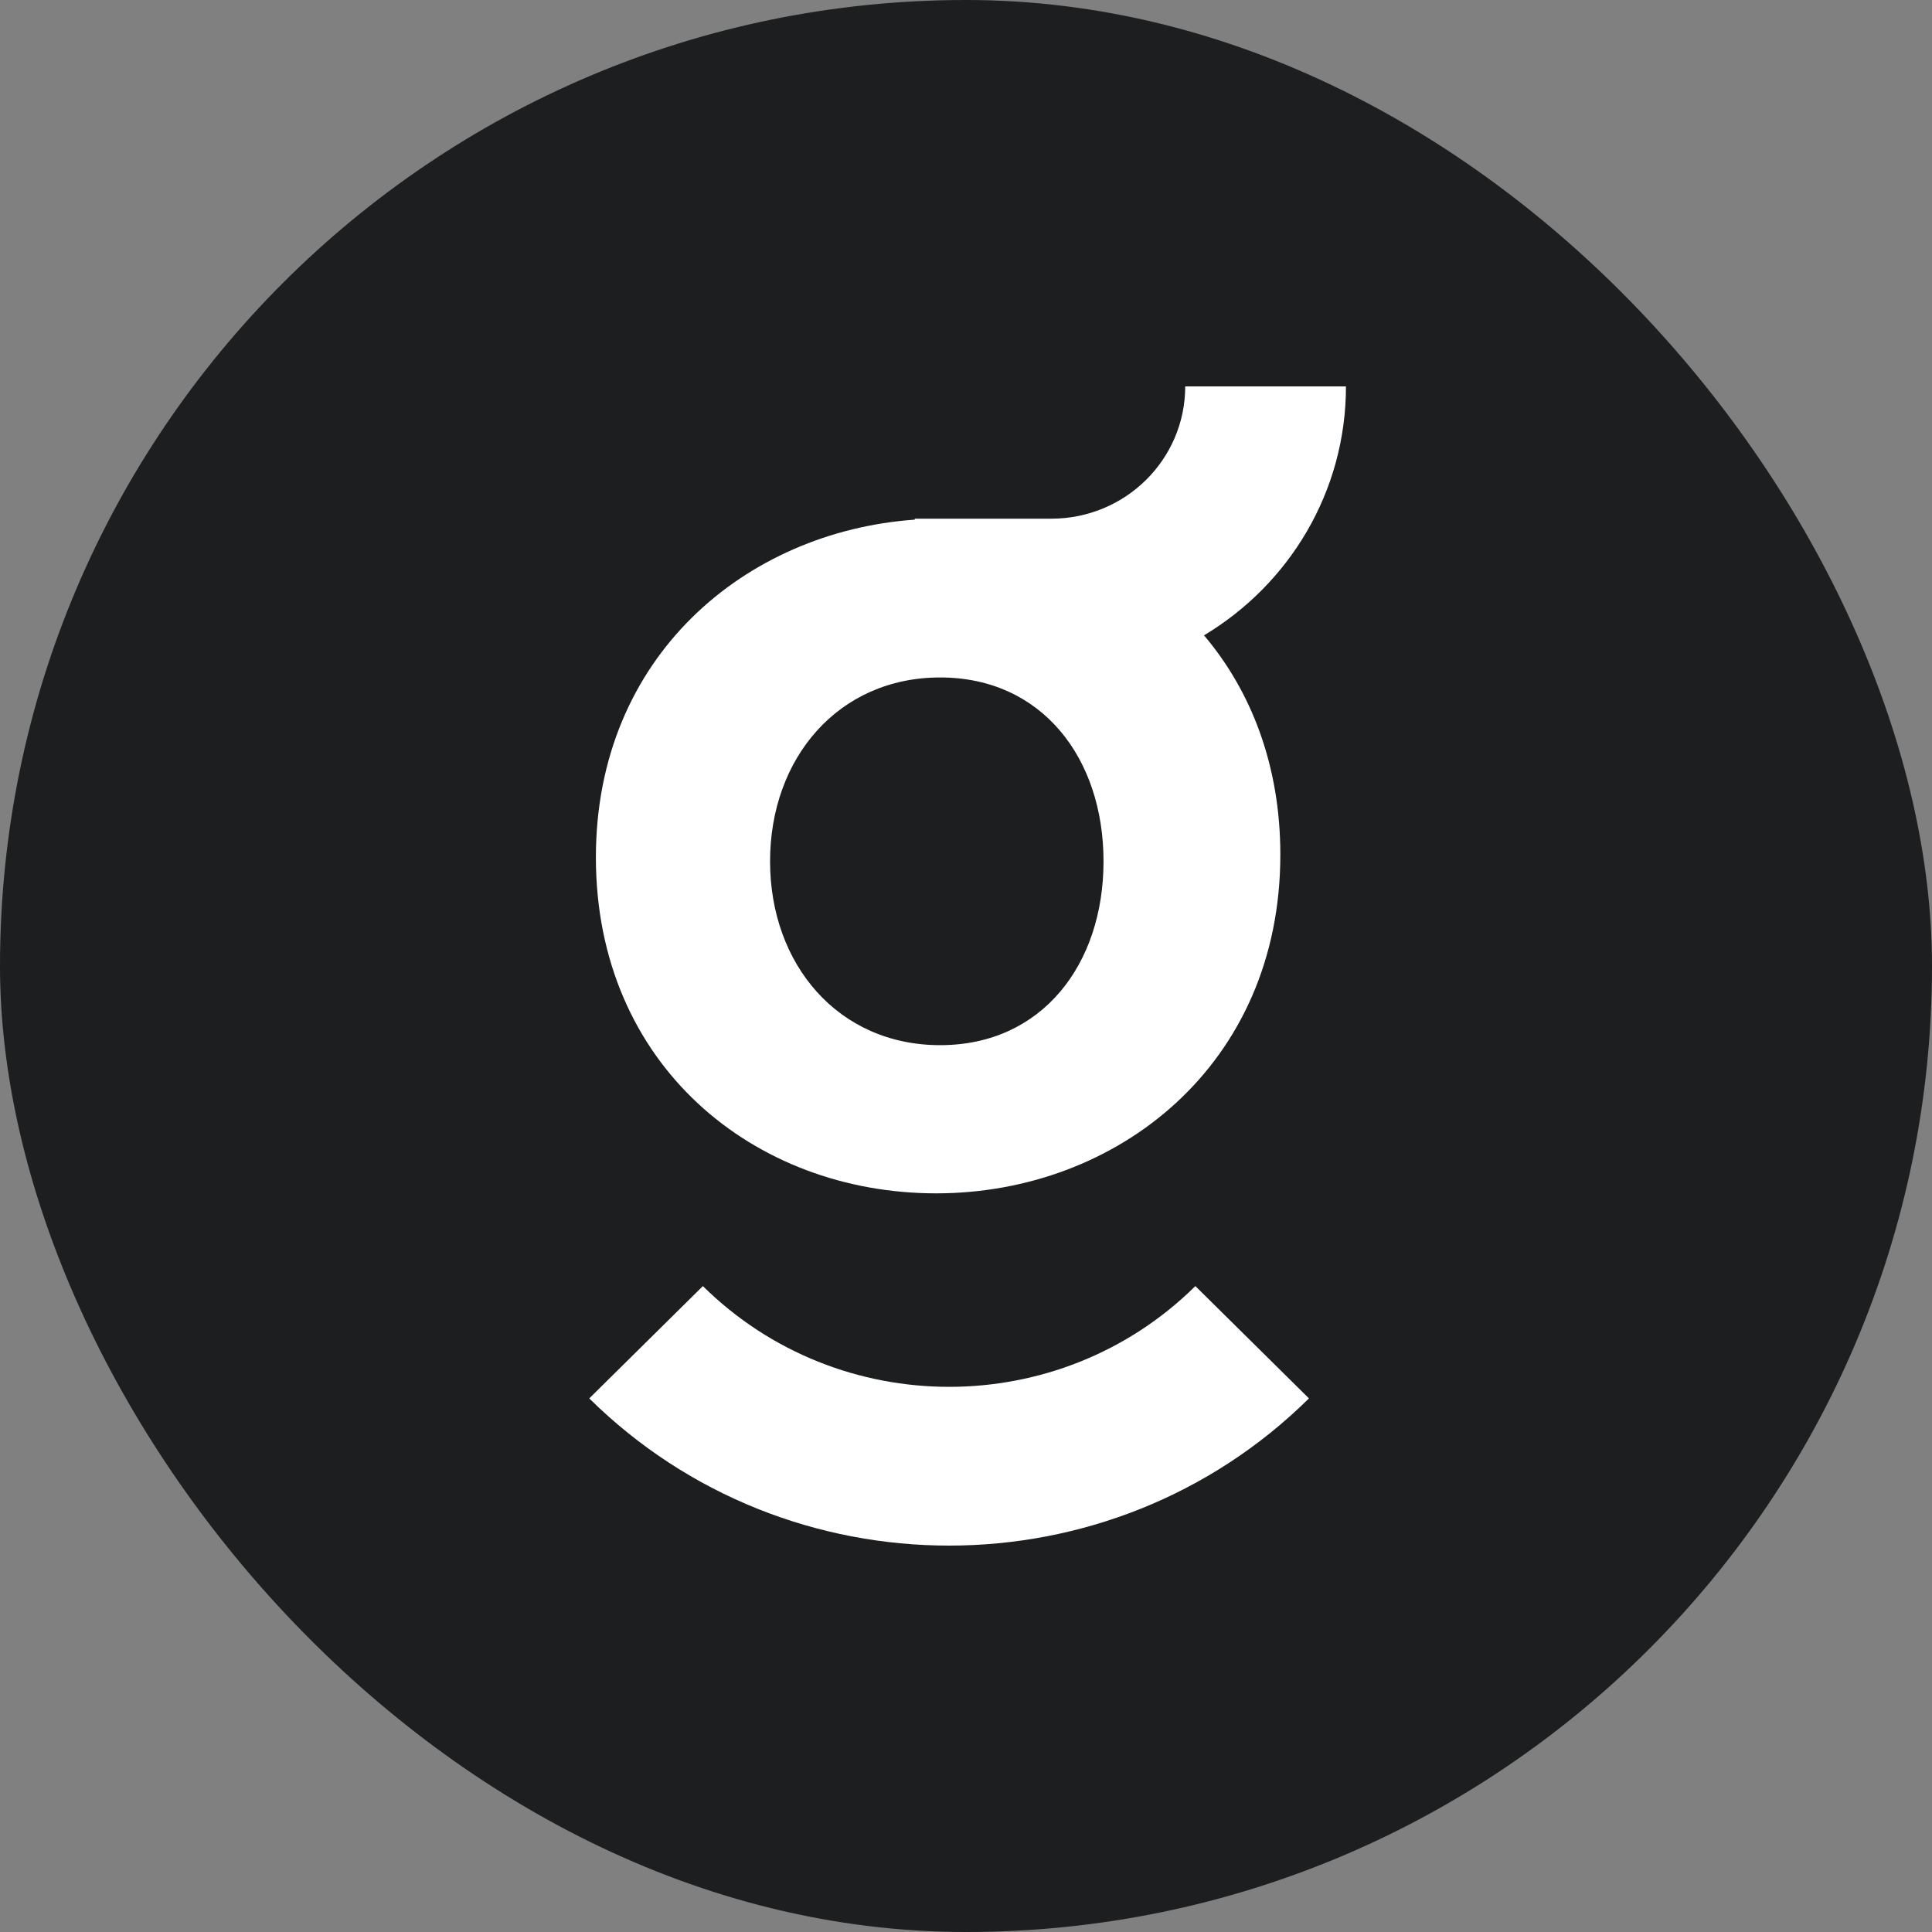 <?xml version="1.0" encoding="UTF-8"?>
<svg width="600px" height="600px" viewBox="0 0 600 600" version="1.1" xmlns="http://www.w3.org/2000/svg" xmlns:xlink="http://www.w3.org/1999/xlink">
    <rect x="0" y="0" width="600" height="600" fill="#808080" stroke="none"/>
    <!-- Generator: Sketch 61.2 (89653) - https://sketch.com -->
    <title>origin_G_dark__circle</title>
    <desc>Created with Sketch.</desc>
    <g id="origin_G_dark__circle" stroke="none" stroke-width="1" fill="none" fill-rule="evenodd">
        <rect id="Rectangle" fill="#1C1E1F" x="0" y="0" width="600" height="600" rx="300"></rect>
        <path d="M291.971,324.584 C323.572,324.584 342.71,299.534 342.71,267.493 C342.71,235.442 323.572,210.392 291.971,210.392 C260.35,210.392 239.152,235.442 239.152,267.493 C239.152,299.534 260.35,324.584 291.971,324.584 M183,434.287 L218.287,399.406 C260.522,441.127 329.015,441.127 371.23,399.406 L406.507,434.287 C344.8,495.238 244.707,495.238 183,434.287 M284.084,161.381 L284.084,161.081 L326.501,161.081 C349.487,161.081 368.079,142.69 368.079,120 L418,120 C418,152.781 400.346,181.481 373.917,197.312 C388.641,214.692 397.62,237.832 397.62,265.423 C397.62,330.764 346.881,370.605 290.729,370.605 C234.153,370.605 185.06,330.764 185.06,266.263 C185.06,203.822 231.618,165.091 284.084,161.381" id="Fill-9" fill="#FFFFFF"></path>
    </g>
</svg>